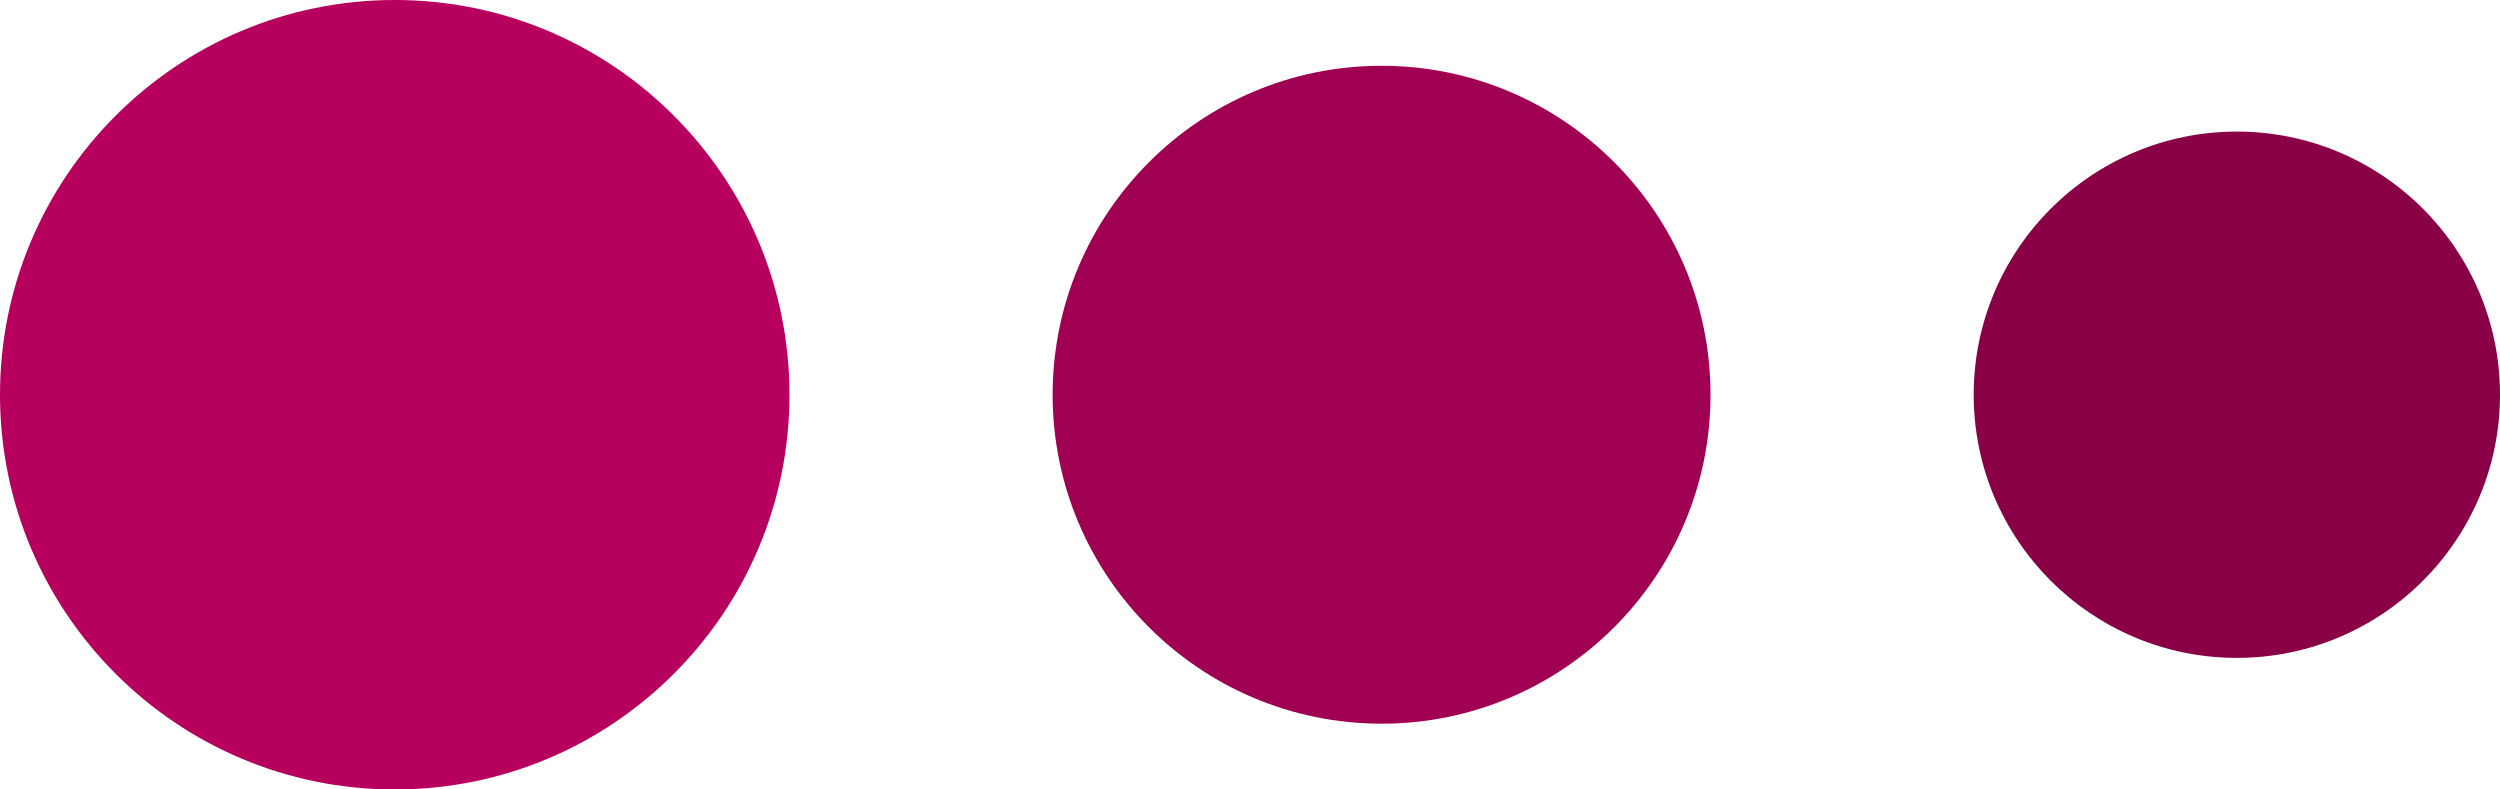 <svg width="76" height="24" viewBox="0 0 76 24" fill="none" xmlns="http://www.w3.org/2000/svg">
<path d="M12 0C5.376 0 0 5.376 0 12C0 18.624 5.376 24 12 24C18.624 24 24 18.624 24 12C24 5.376 18.624 0 12 0Z" fill="#B7005D"/>
<path d="M42 2C36.48 2 32 6.48 32 12C32 17.52 36.48 22 42 22C47.52 22 52 17.52 52 12C52 6.48 47.52 2 42 2Z" fill="#A00051"/>
<path d="M68 4C63.584 4 60 7.584 60 12C60 16.416 63.584 20 68 20C72.416 20 76 16.416 76 12C76 7.584 72.416 4 68 4Z" fill="#890046"/>
</svg>
